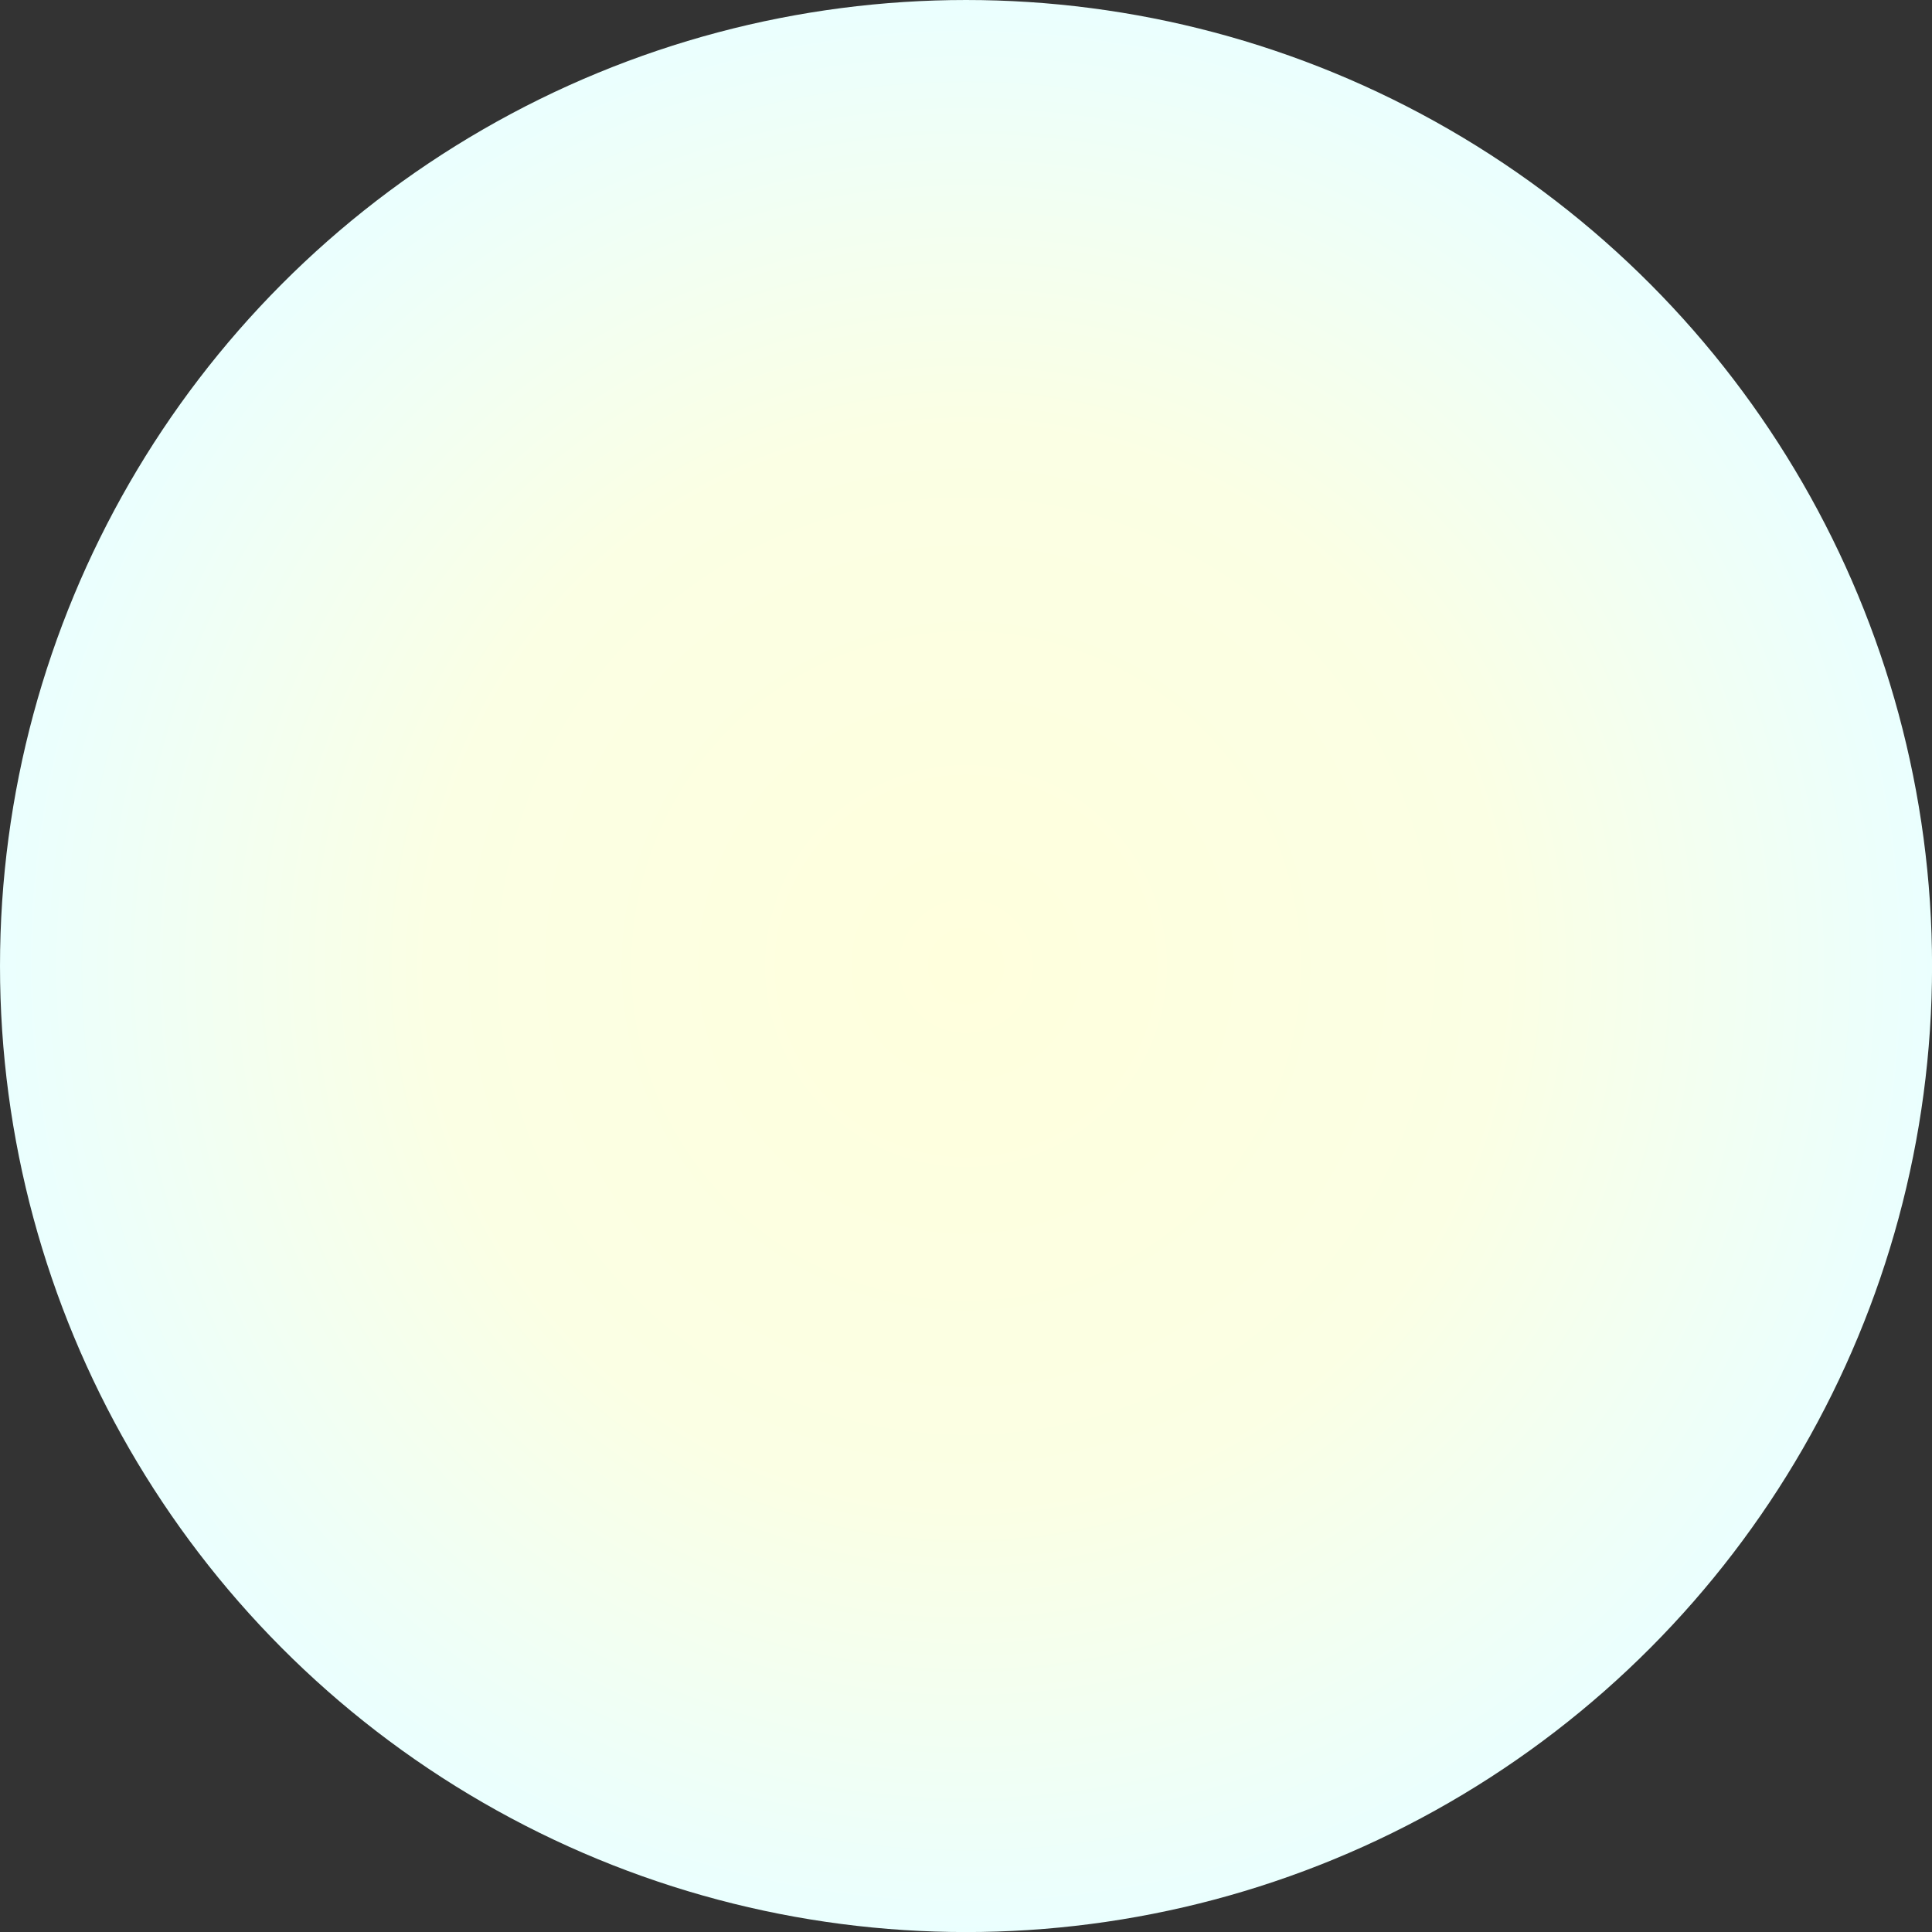 <?xml version="1.0" encoding="UTF-8" standalone="no"?>
<!DOCTYPE svg PUBLIC "-//W3C//DTD SVG 1.1//EN" "http://www.w3.org/Graphics/SVG/1.1/DTD/svg11.dtd">
<svg width="100%" height="100%" viewBox="0 0 2000 2000" version="1.1" xmlns="http://www.w3.org/2000/svg" xmlns:xlink="http://www.w3.org/1999/xlink" xml:space="preserve" xmlns:serif="http://www.serif.com/" style="fill-rule:evenodd;clip-rule:evenodd;stroke-linejoin:round;stroke-miterlimit:2;">
    <rect x="0" y="0" width="2000" height="2000" fill="#333333" stroke="none"/>
    <g transform="matrix(1.541,0,0,1.541,-122.197,-56.445)">
        <g id="Layer1">
            <circle cx="728.247" cy="685.577" r="648.947" style="fill:url(#_Radial1);"/>
        </g>
    </g>
    <defs>
        <radialGradient id="_Radial1" cx="0" cy="0" r="1" gradientUnits="userSpaceOnUse" gradientTransform="matrix(3.97366e-14,648.947,-648.947,3.97366e-14,728.247,685.577)"><stop offset="0" style="stop-color:rgb(255,255,221);stop-opacity:1"/><stop offset="0.55" style="stop-color:rgb(251,255,228);stop-opacity:1"/><stop offset="1" style="stop-color:rgb(234,255,255);stop-opacity:1"/></radialGradient>
    </defs>
</svg>

